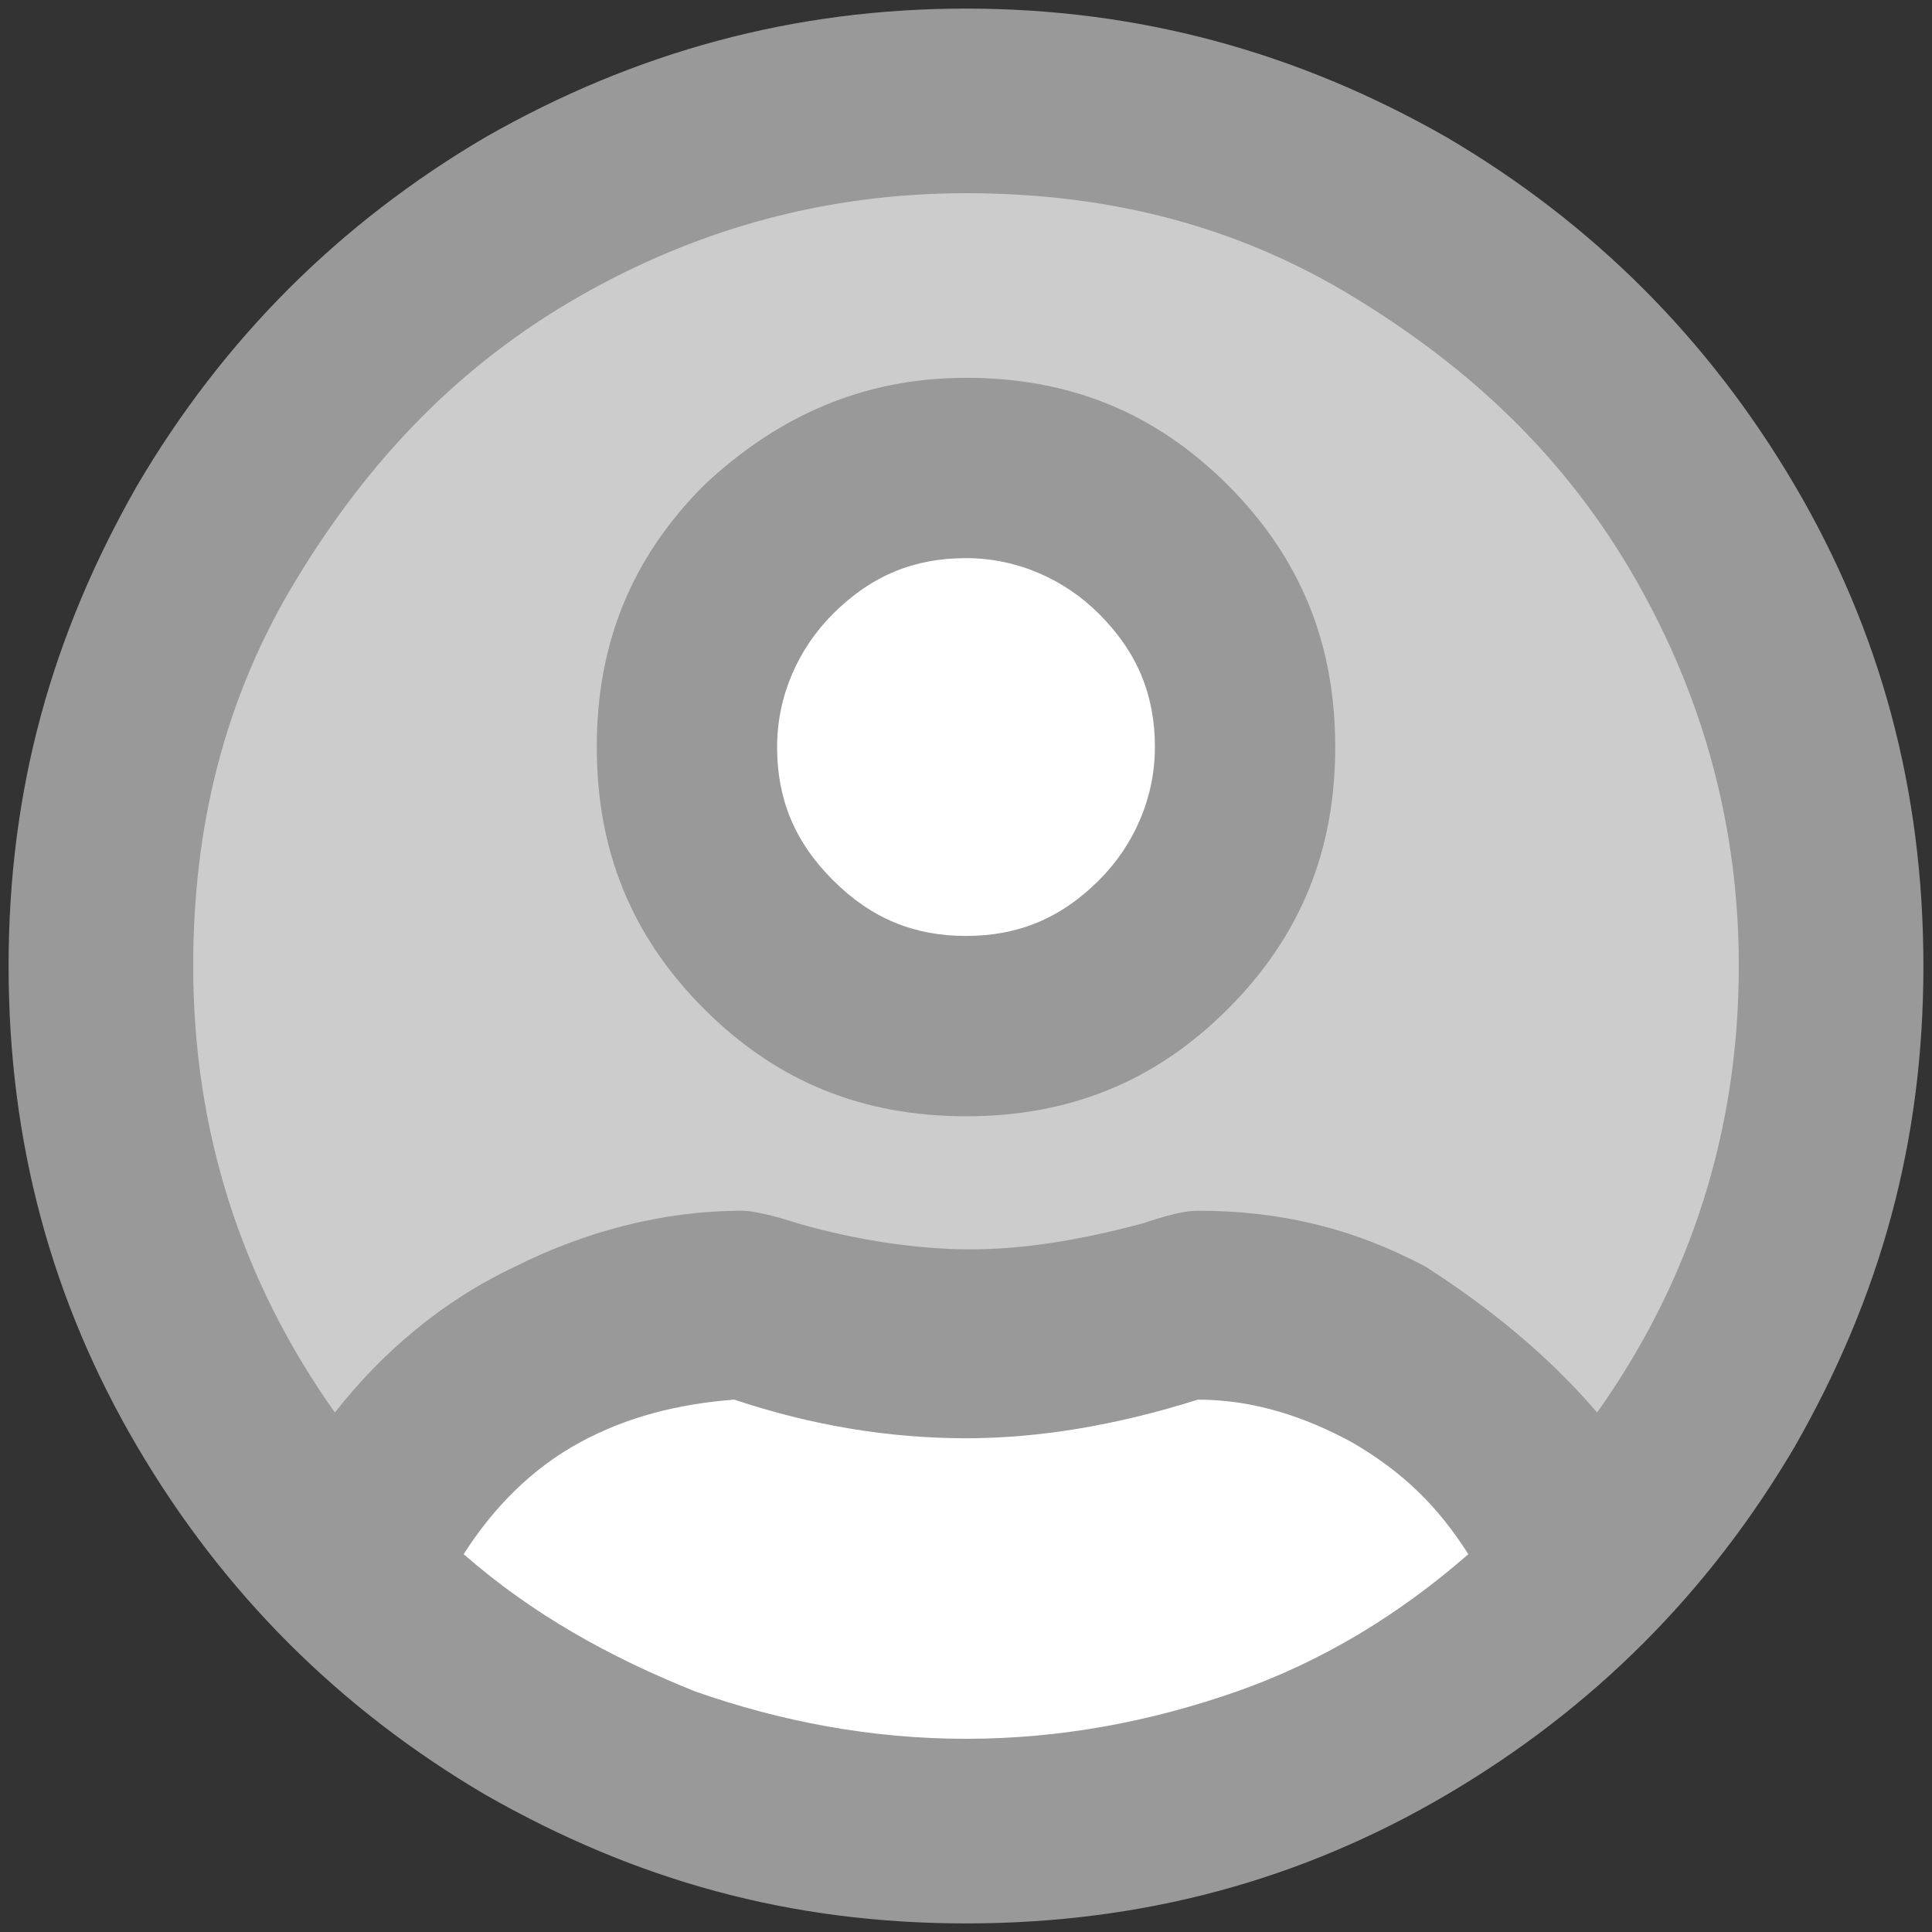 <?xml version="1.0" encoding="utf-8"?>
<!-- Generator: Adobe Illustrator 21.0.2, SVG Export Plug-In . SVG Version: 6.00 Build 0)  -->
<svg version="1.1" id="Layer_1" xmlns="http://www.w3.org/2000/svg" xmlns:xlink="http://www.w3.org/1999/xlink" x="0px" y="0px"
	 viewBox="0 0 45 45" style="enable-background:new 0 0 45 45;" xml:space="preserve">
<rect x="0" y="0" width="45" height="45" fill="#333333" stroke="none"/>
<style type="text/css">
	.st0{fill-rule:evenodd;clip-rule:evenodd;fill:#999999;}
	.st1{fill-rule:evenodd;clip-rule:evenodd;fill:#FFFFFF;}
	.st2{fill-rule:evenodd;clip-rule:evenodd;fill:#CCCCCC;}
</style>
<path class="st0" d="M22.5,0.2c4,0,7.7,1,11.2,3c3.4,2,6.1,4.7,8.1,8.1c2,3.4,3,7.1,3,11.2s-1,7.7-3,11.2c-2,3.4-4.7,6.1-8.1,8.1
	c-3.4,2-7.1,3-11.2,3s-7.7-1-11.2-3c-3.4-2-6.1-4.7-8.1-8.1s-3-7.1-3-11.2s1-7.7,3-11.2c2-3.4,4.7-6.1,8.1-8.1
	C14.8,1.2,18.5,0.2,22.5,0.2z"/>
<path class="st1" d="M22.5,40.5c2.2,0,4.3-0.4,6.3-1.1c2-0.7,3.8-1.8,5.4-3.2c-0.7-1.1-1.5-1.9-2.7-2.6c-1.1-0.6-2.3-1-3.6-1
	c-1.9,0.6-3.7,0.9-5.4,0.9c-1.8,0-3.6-0.3-5.4-0.9c-1.3,0.1-2.5,0.4-3.6,1s-2,1.5-2.7,2.6c1.6,1.4,3.4,2.4,5.4,3.2
	C18.2,40.1,20.3,40.5,22.5,40.5z"/>
<path class="st2" d="M37.2,32.9c2.2-3.1,3.3-6.6,3.3-10.4c0-3.2-0.8-6.2-2.4-9s-3.8-4.9-6.6-6.6s-5.8-2.4-9-2.4
	c-3.2,0-6.2,0.8-9,2.4c-2.8,1.6-4.9,3.8-6.6,6.6s-2.4,5.8-2.4,9c0,3.8,1.1,7.3,3.3,10.4c1.1-1.4,2.5-2.6,4.2-3.4
	c1.6-0.8,3.4-1.3,5.3-1.3c0.2,0,0.7,0.1,1.3,0.3c1.4,0.4,2.8,0.6,4,0.6c1.2,0,2.5-0.2,4-0.6c0.6-0.2,1-0.3,1.3-0.3
	c1.9,0,3.6,0.4,5.3,1.3C34.6,30.4,36,31.5,37.2,32.9z"/>
<path class="st0" d="M22.5,8.8c2.4,0,4.4,0.8,6.1,2.5c1.7,1.7,2.5,3.7,2.5,6.1s-0.8,4.4-2.5,6.1c-1.7,1.7-3.7,2.5-6.1,2.5
	s-4.4-0.8-6.1-2.5c-1.7-1.7-2.5-3.7-2.5-6.1s0.8-4.4,2.5-6.1C18.1,9.7,20.1,8.8,22.5,8.8z"/>
<path class="st1" d="M22.5,21.8c1.2,0,2.2-0.4,3.1-1.3c0.8-0.8,1.3-1.9,1.3-3.1c0-1.2-0.4-2.2-1.3-3.1c-0.8-0.8-1.9-1.3-3.1-1.3
	c-1.2,0-2.2,0.4-3.1,1.3c-0.8,0.8-1.3,1.9-1.3,3.1c0,1.2,0.4,2.2,1.3,3.1C20.3,21.4,21.3,21.8,22.5,21.8z"/>
</svg>
